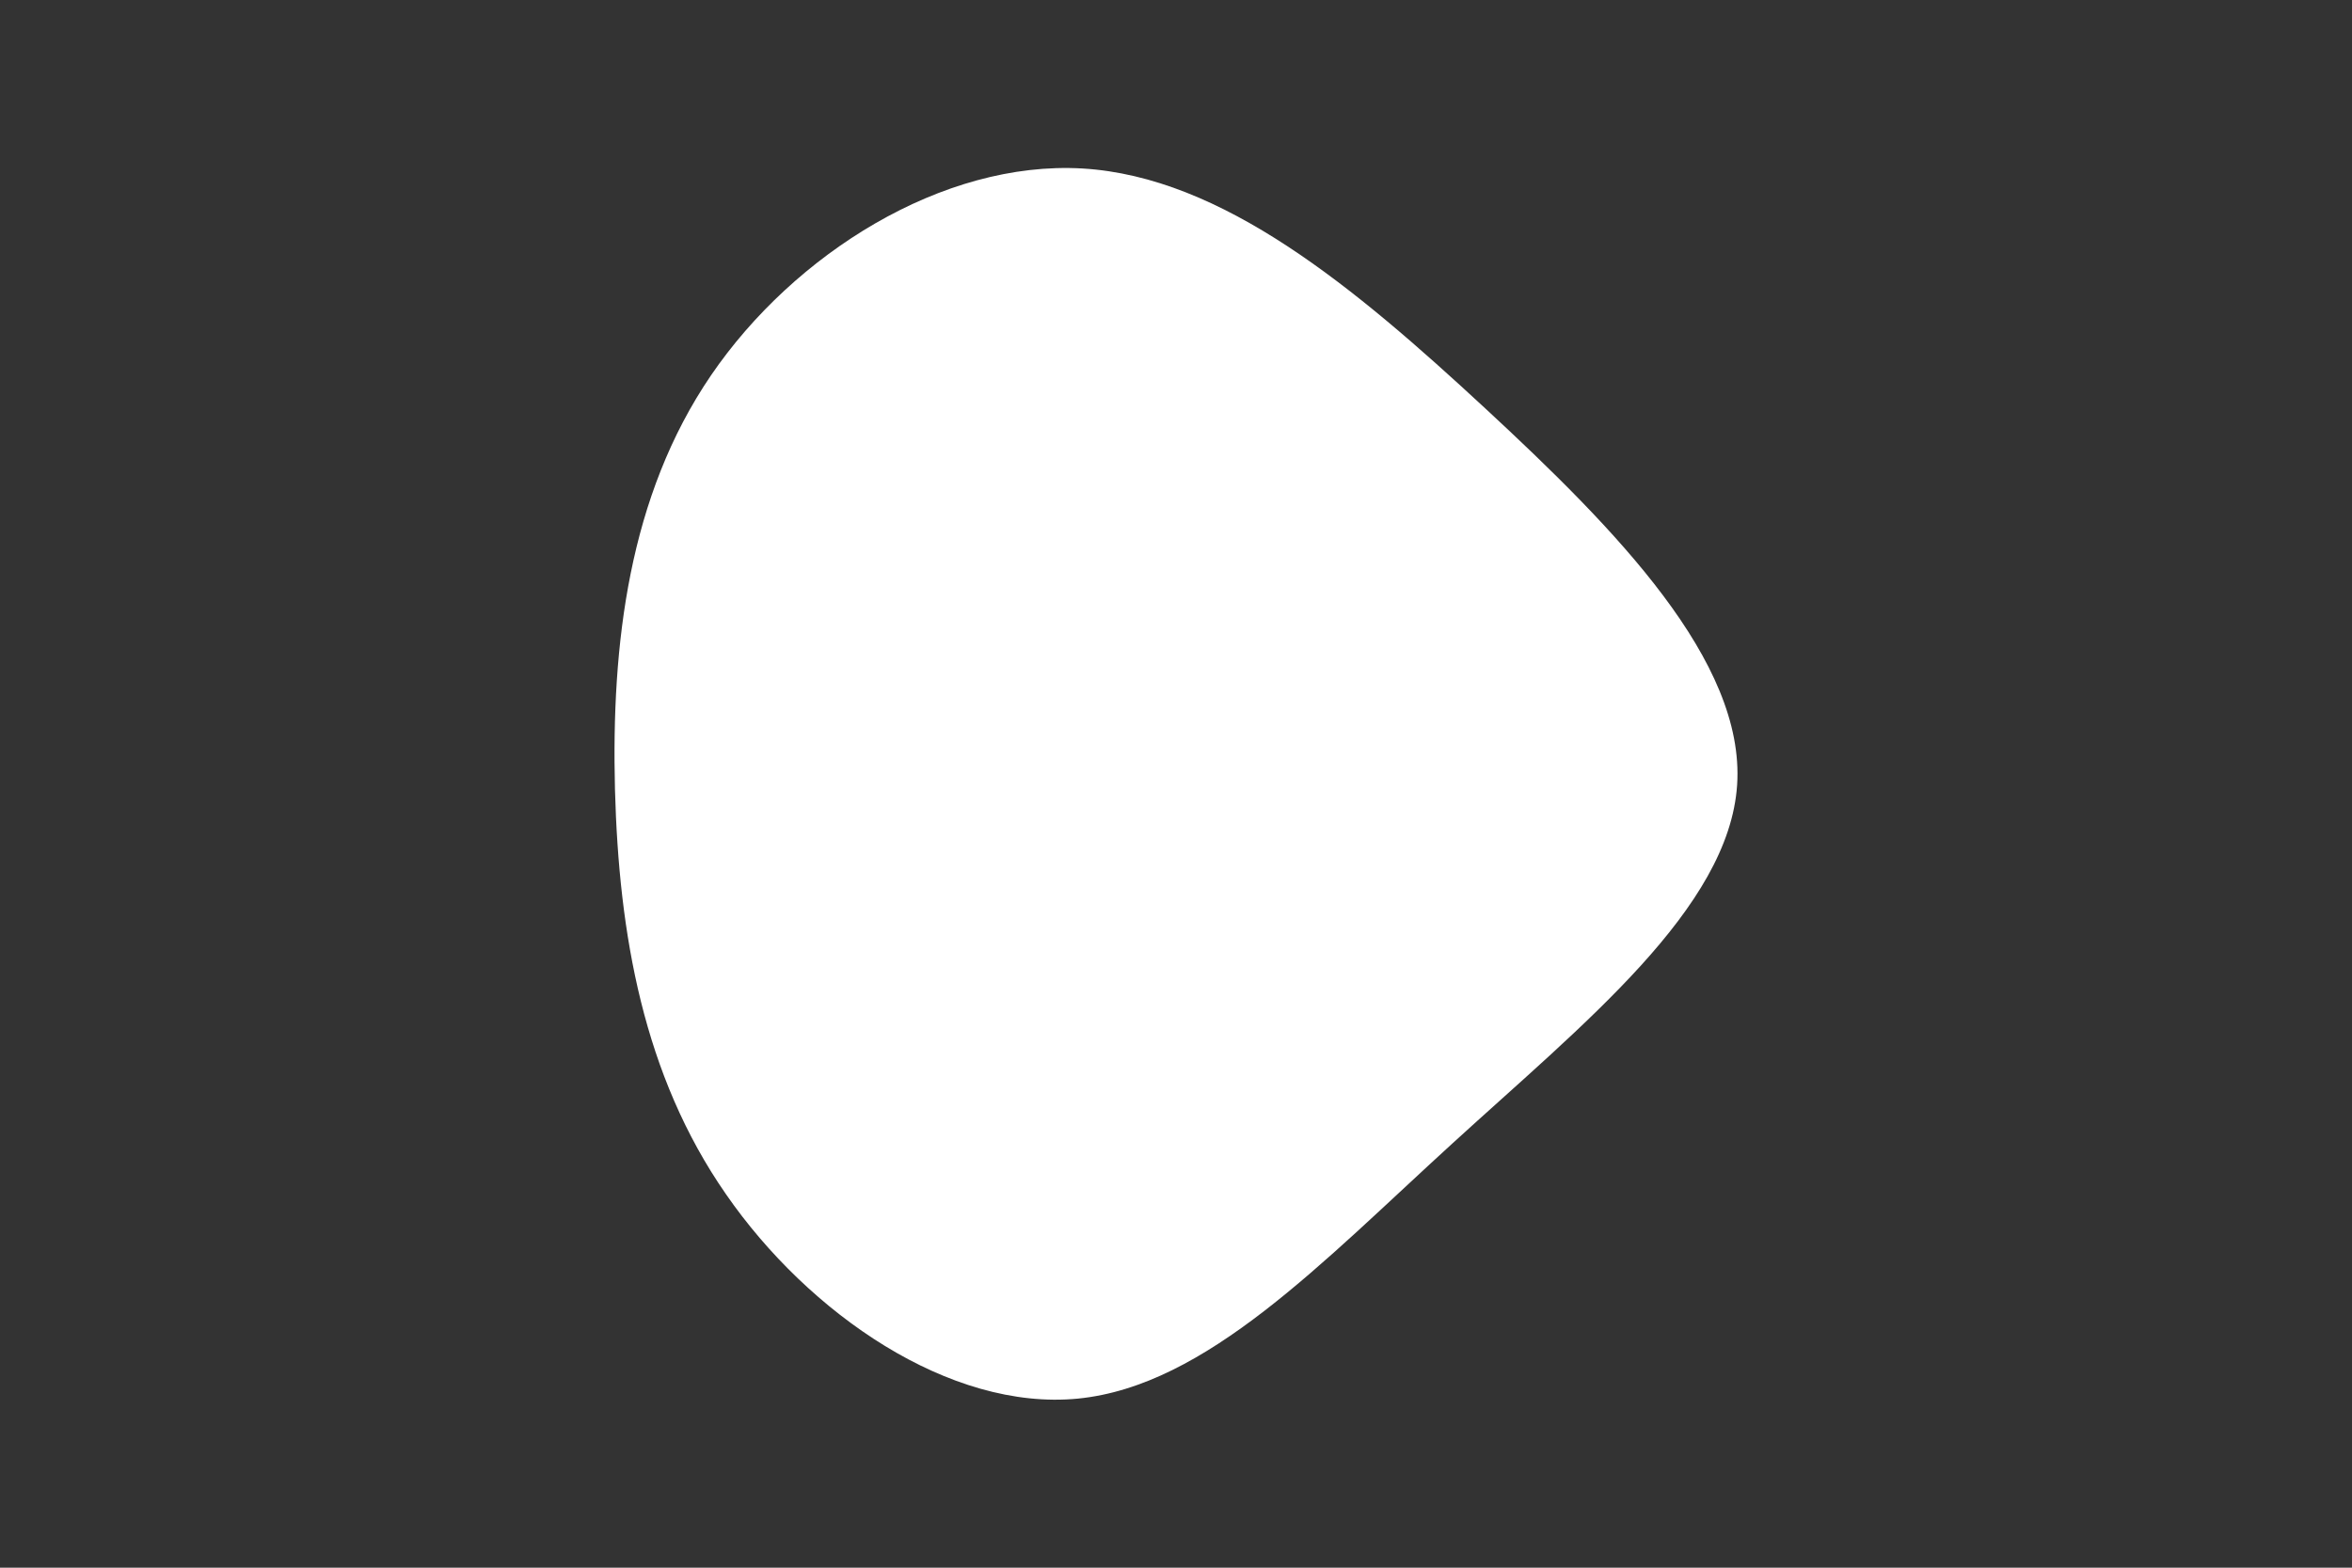 <svg id="visual" viewBox="0 0 900 600" width="900" height="600" xmlns="http://www.w3.org/2000/svg" xmlns:xlink="http://www.w3.org/1999/xlink" version="1.1"><rect x="0" y="0" width="900" height="600" fill="#333333" stroke="none"/><g transform="translate(417.418 303.485)"><path d="M150.9 -147.2C200.9 -100.9 250.4 -50.4 247.3 -3.1C244.2 44.2 188.4 88.4 138.4 134.1C88.4 179.7 44.2 226.9 -4.9 231.8C-54 236.6 -108 199.3 -139.6 153.6C-171.3 108 -180.6 54 -182.1 -1.4C-183.5 -56.8 -176.9 -113.6 -145.3 -159.9C-113.6 -206.3 -56.8 -242.1 -3.2 -239C50.4 -235.8 100.9 -193.5 150.9 -147.2" fill="#ffffff"></path></g></svg>